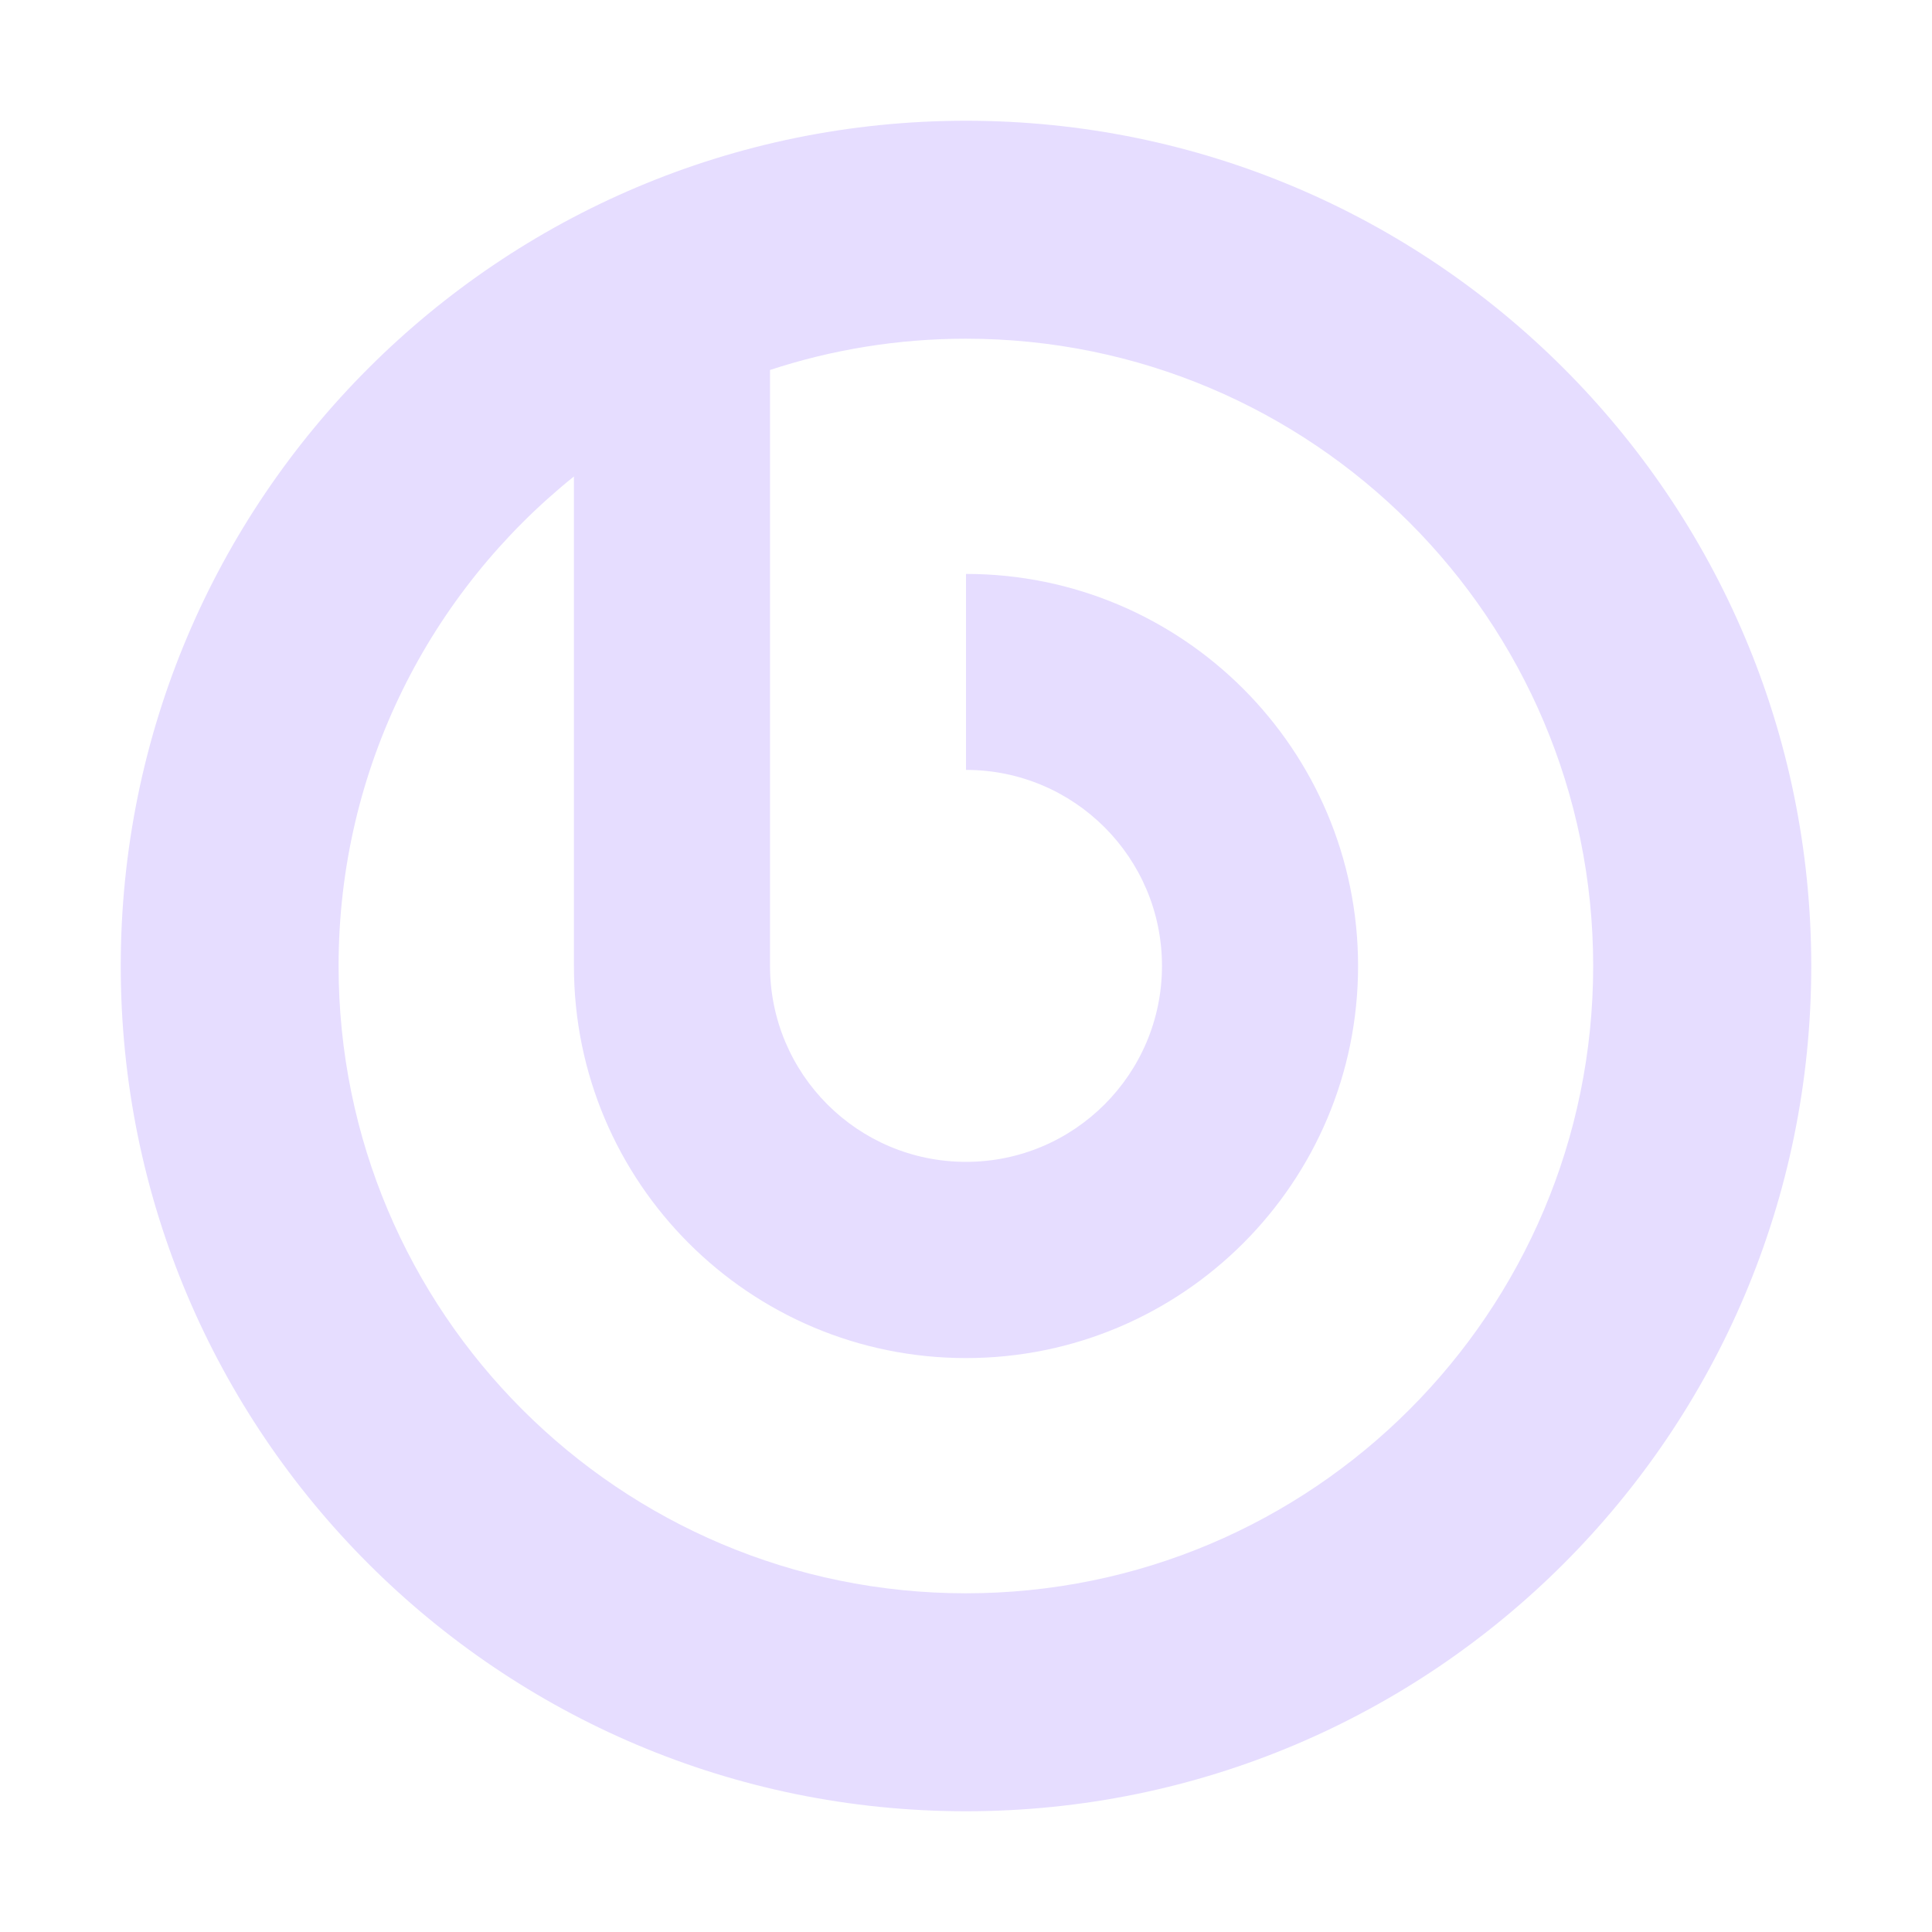 <svg fill="none" height="16" viewBox="0 0 16 16" width="16" xmlns="http://www.w3.org/2000/svg">
  <path clip-rule="evenodd" d="m8 1c3.866 0 7 3.134 7 7 0 3.866-3.134 7-7 7-3.866 0-7-3.134-7-7 0-3.866 3.134-7 7-7zm-1.623 2.064c.511-.168 1.057-.259 1.623-.259h-.001c2.869 0 5.195 2.326 5.195 5.195 0 2.869-2.326 5.195-5.195 5.195-2.869 0-5.195-2.326-5.195-5.195 0-1.64.762-3.101 1.949-4.054v4.054c0 1.793 1.454 3.247 3.247 3.247s3.247-1.454 3.247-3.247c0-1.793-1.454-3.247-3.247-3.247v1.623c.897 0 1.623.727 1.623 1.623s-.727 1.623-1.623 1.623c-.897 0-1.623-.727-1.623-1.623z" fill="#E6DDFF" fill-rule="evenodd"/>
</svg>
